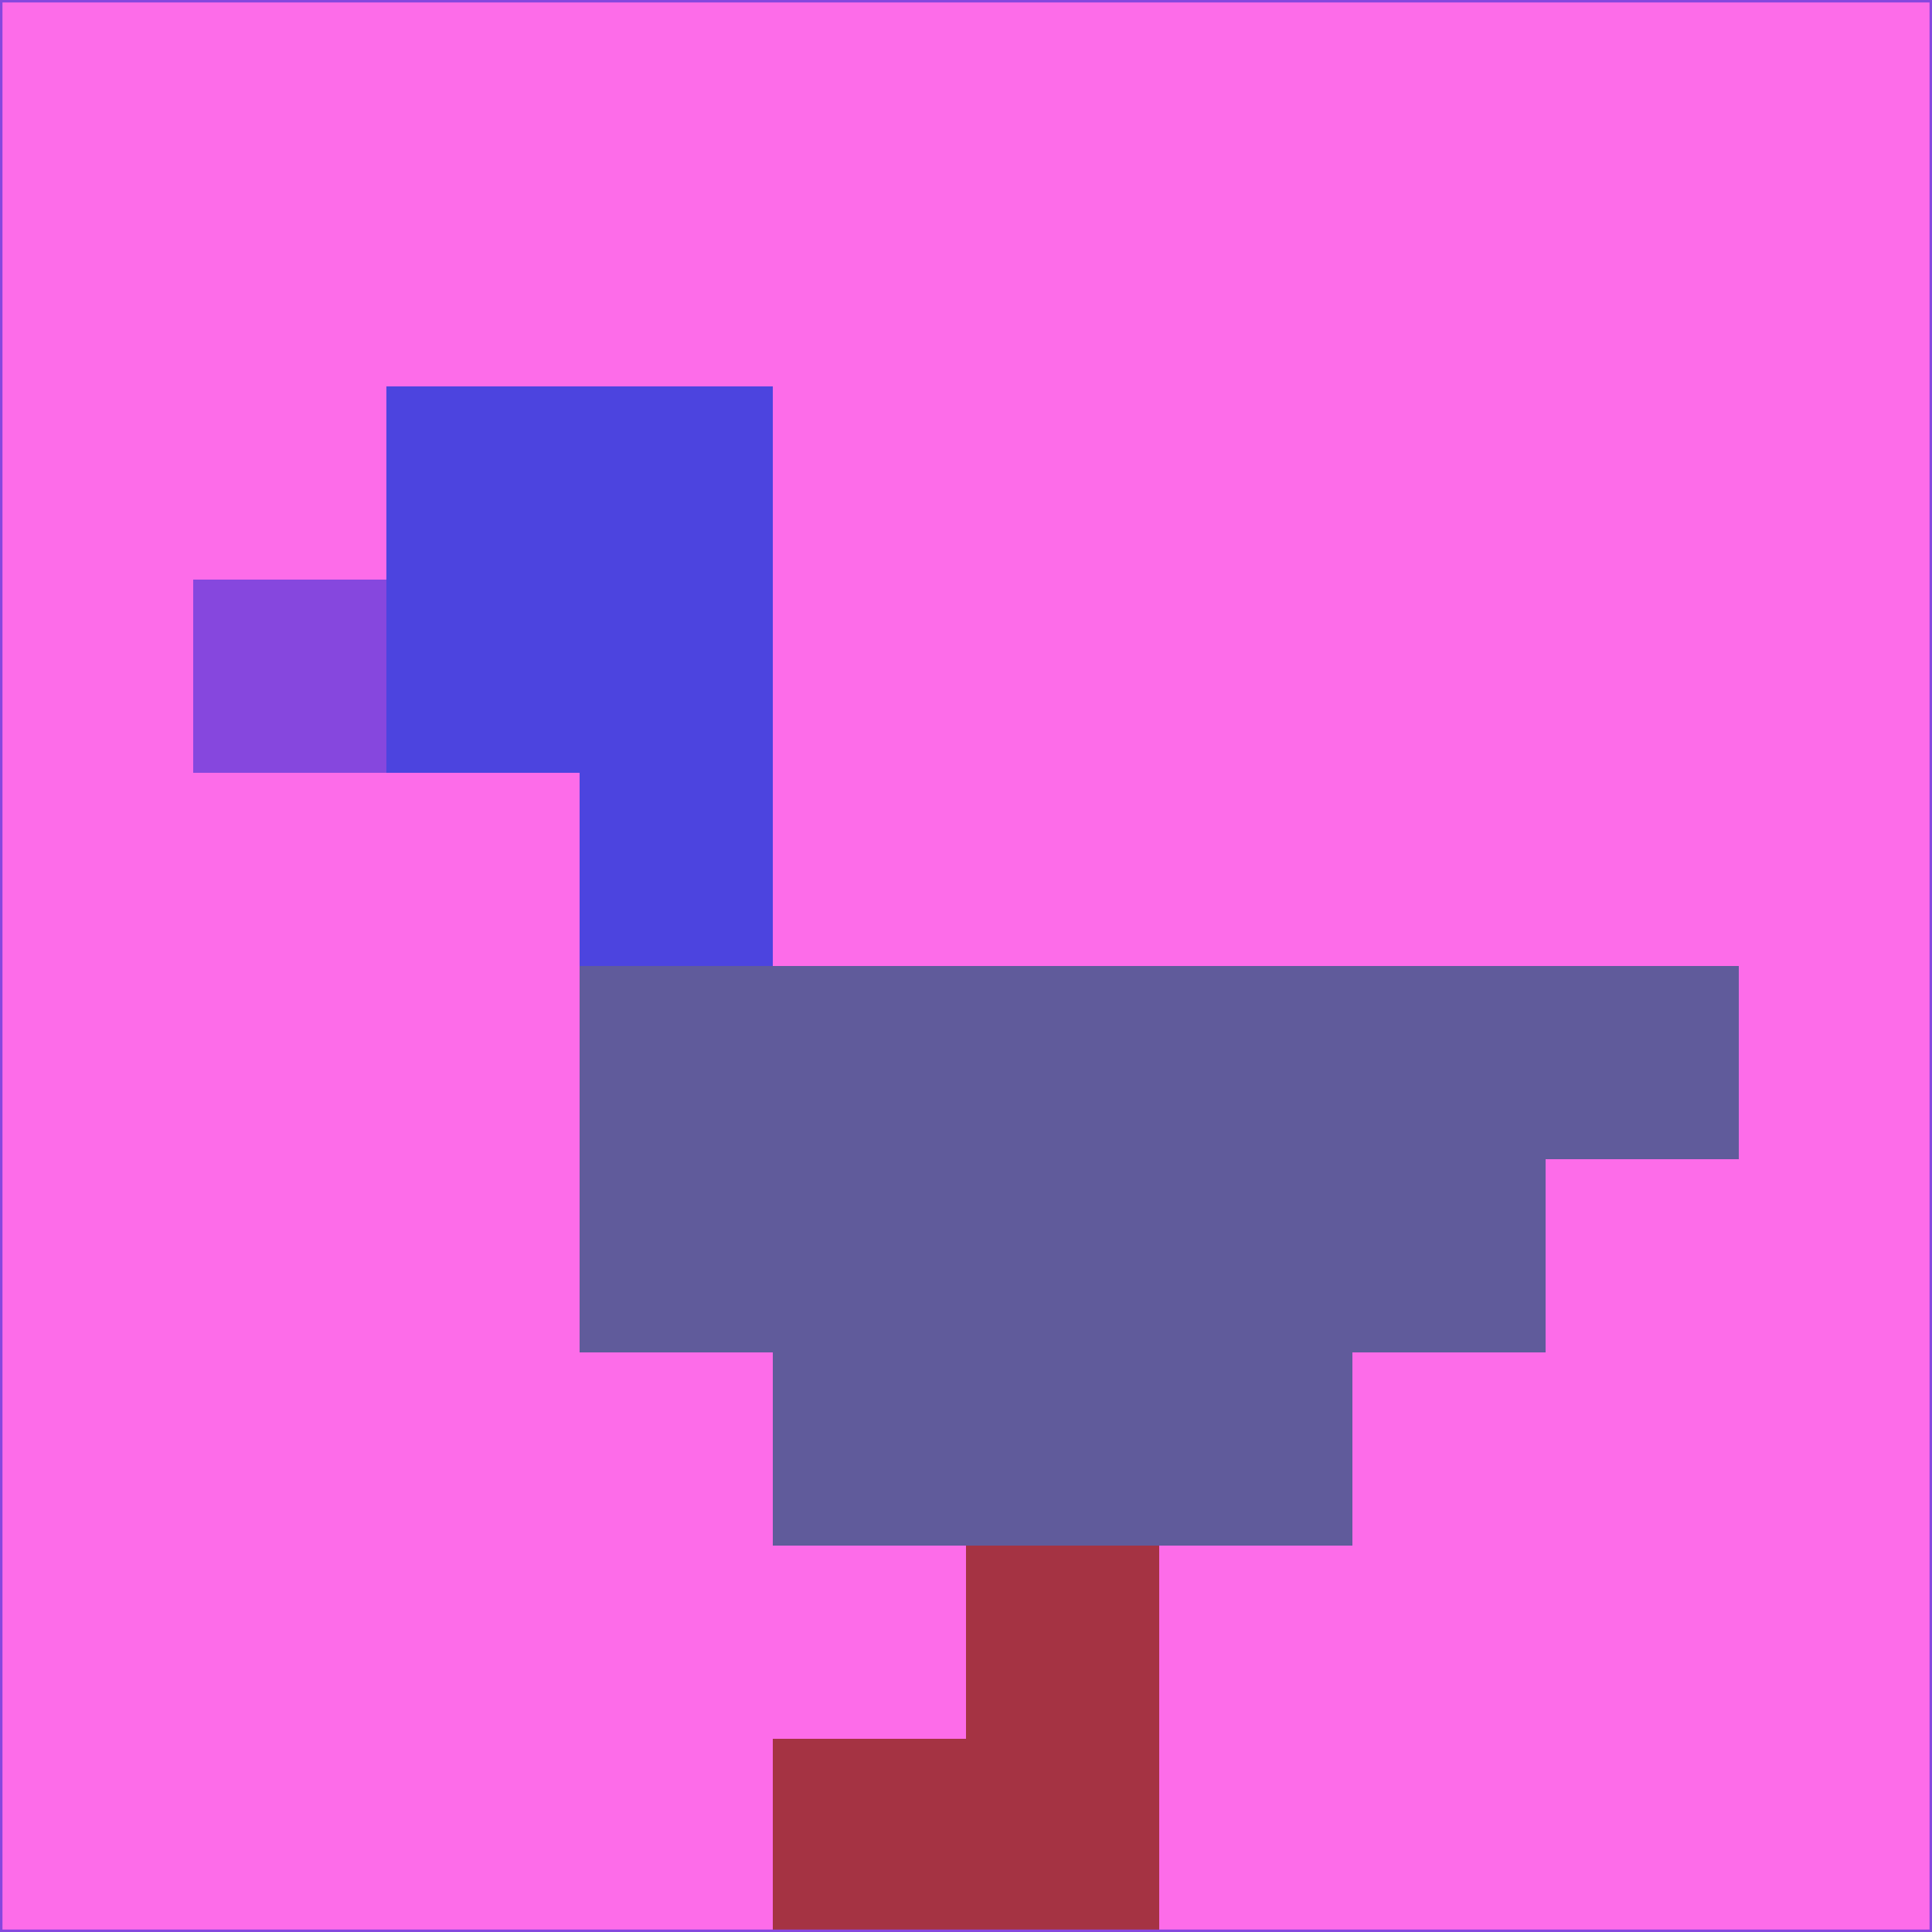 <svg xmlns="http://www.w3.org/2000/svg" version="1.1" width="785" height="785">
  <title>'goose-pfp-694263' by Dmitri Cherniak (Cyberpunk Edition)</title>
  <desc>
    seed=937192
    backgroundColor=#fd6ce9
    padding=20
    innerPadding=0
    timeout=500
    dimension=1
    border=false
    Save=function(){return n.handleSave()}
    frame=12

    Rendered at 2024-09-15T22:37:00.315Z
    Generated in 1ms
    Modified for Cyberpunk theme with new color scheme
  </desc>
  <defs/>
  <rect width="100%" height="100%" fill="#fd6ce9"/>
  <g>
    <g id="0-0">
      <rect x="0" y="0" height="785" width="785" fill="#fd6ce9"/>
      <g>
        <!-- Neon blue -->
        <rect id="0-0-2-2-2-2" x="157" y="157" width="157" height="157" fill="#4c44df"/>
        <rect id="0-0-3-2-1-4" x="235.5" y="157" width="78.5" height="314" fill="#4c44df"/>
        <!-- Electric purple -->
        <rect id="0-0-4-5-5-1" x="314" y="392.5" width="392.5" height="78.5" fill="#605b9b"/>
        <rect id="0-0-3-5-5-2" x="235.5" y="392.5" width="392.5" height="157" fill="#605b9b"/>
        <rect id="0-0-4-5-3-3" x="314" y="392.5" width="235.5" height="235.5" fill="#605b9b"/>
        <!-- Neon pink -->
        <rect id="0-0-1-3-1-1" x="78.5" y="235.5" width="78.5" height="78.5" fill="#8647de"/>
        <!-- Cyber yellow -->
        <rect id="0-0-5-8-1-2" x="392.5" y="628" width="78.5" height="157" fill="#a53343"/>
        <rect id="0-0-4-9-2-1" x="314" y="706.5" width="157" height="78.5" fill="#a53343"/>
      </g>
      <rect x="0" y="0" stroke="#8647de" stroke-width="2" height="785" width="785" fill="none"/>
    </g>
  </g>
  <script xmlns=""/>
</svg>